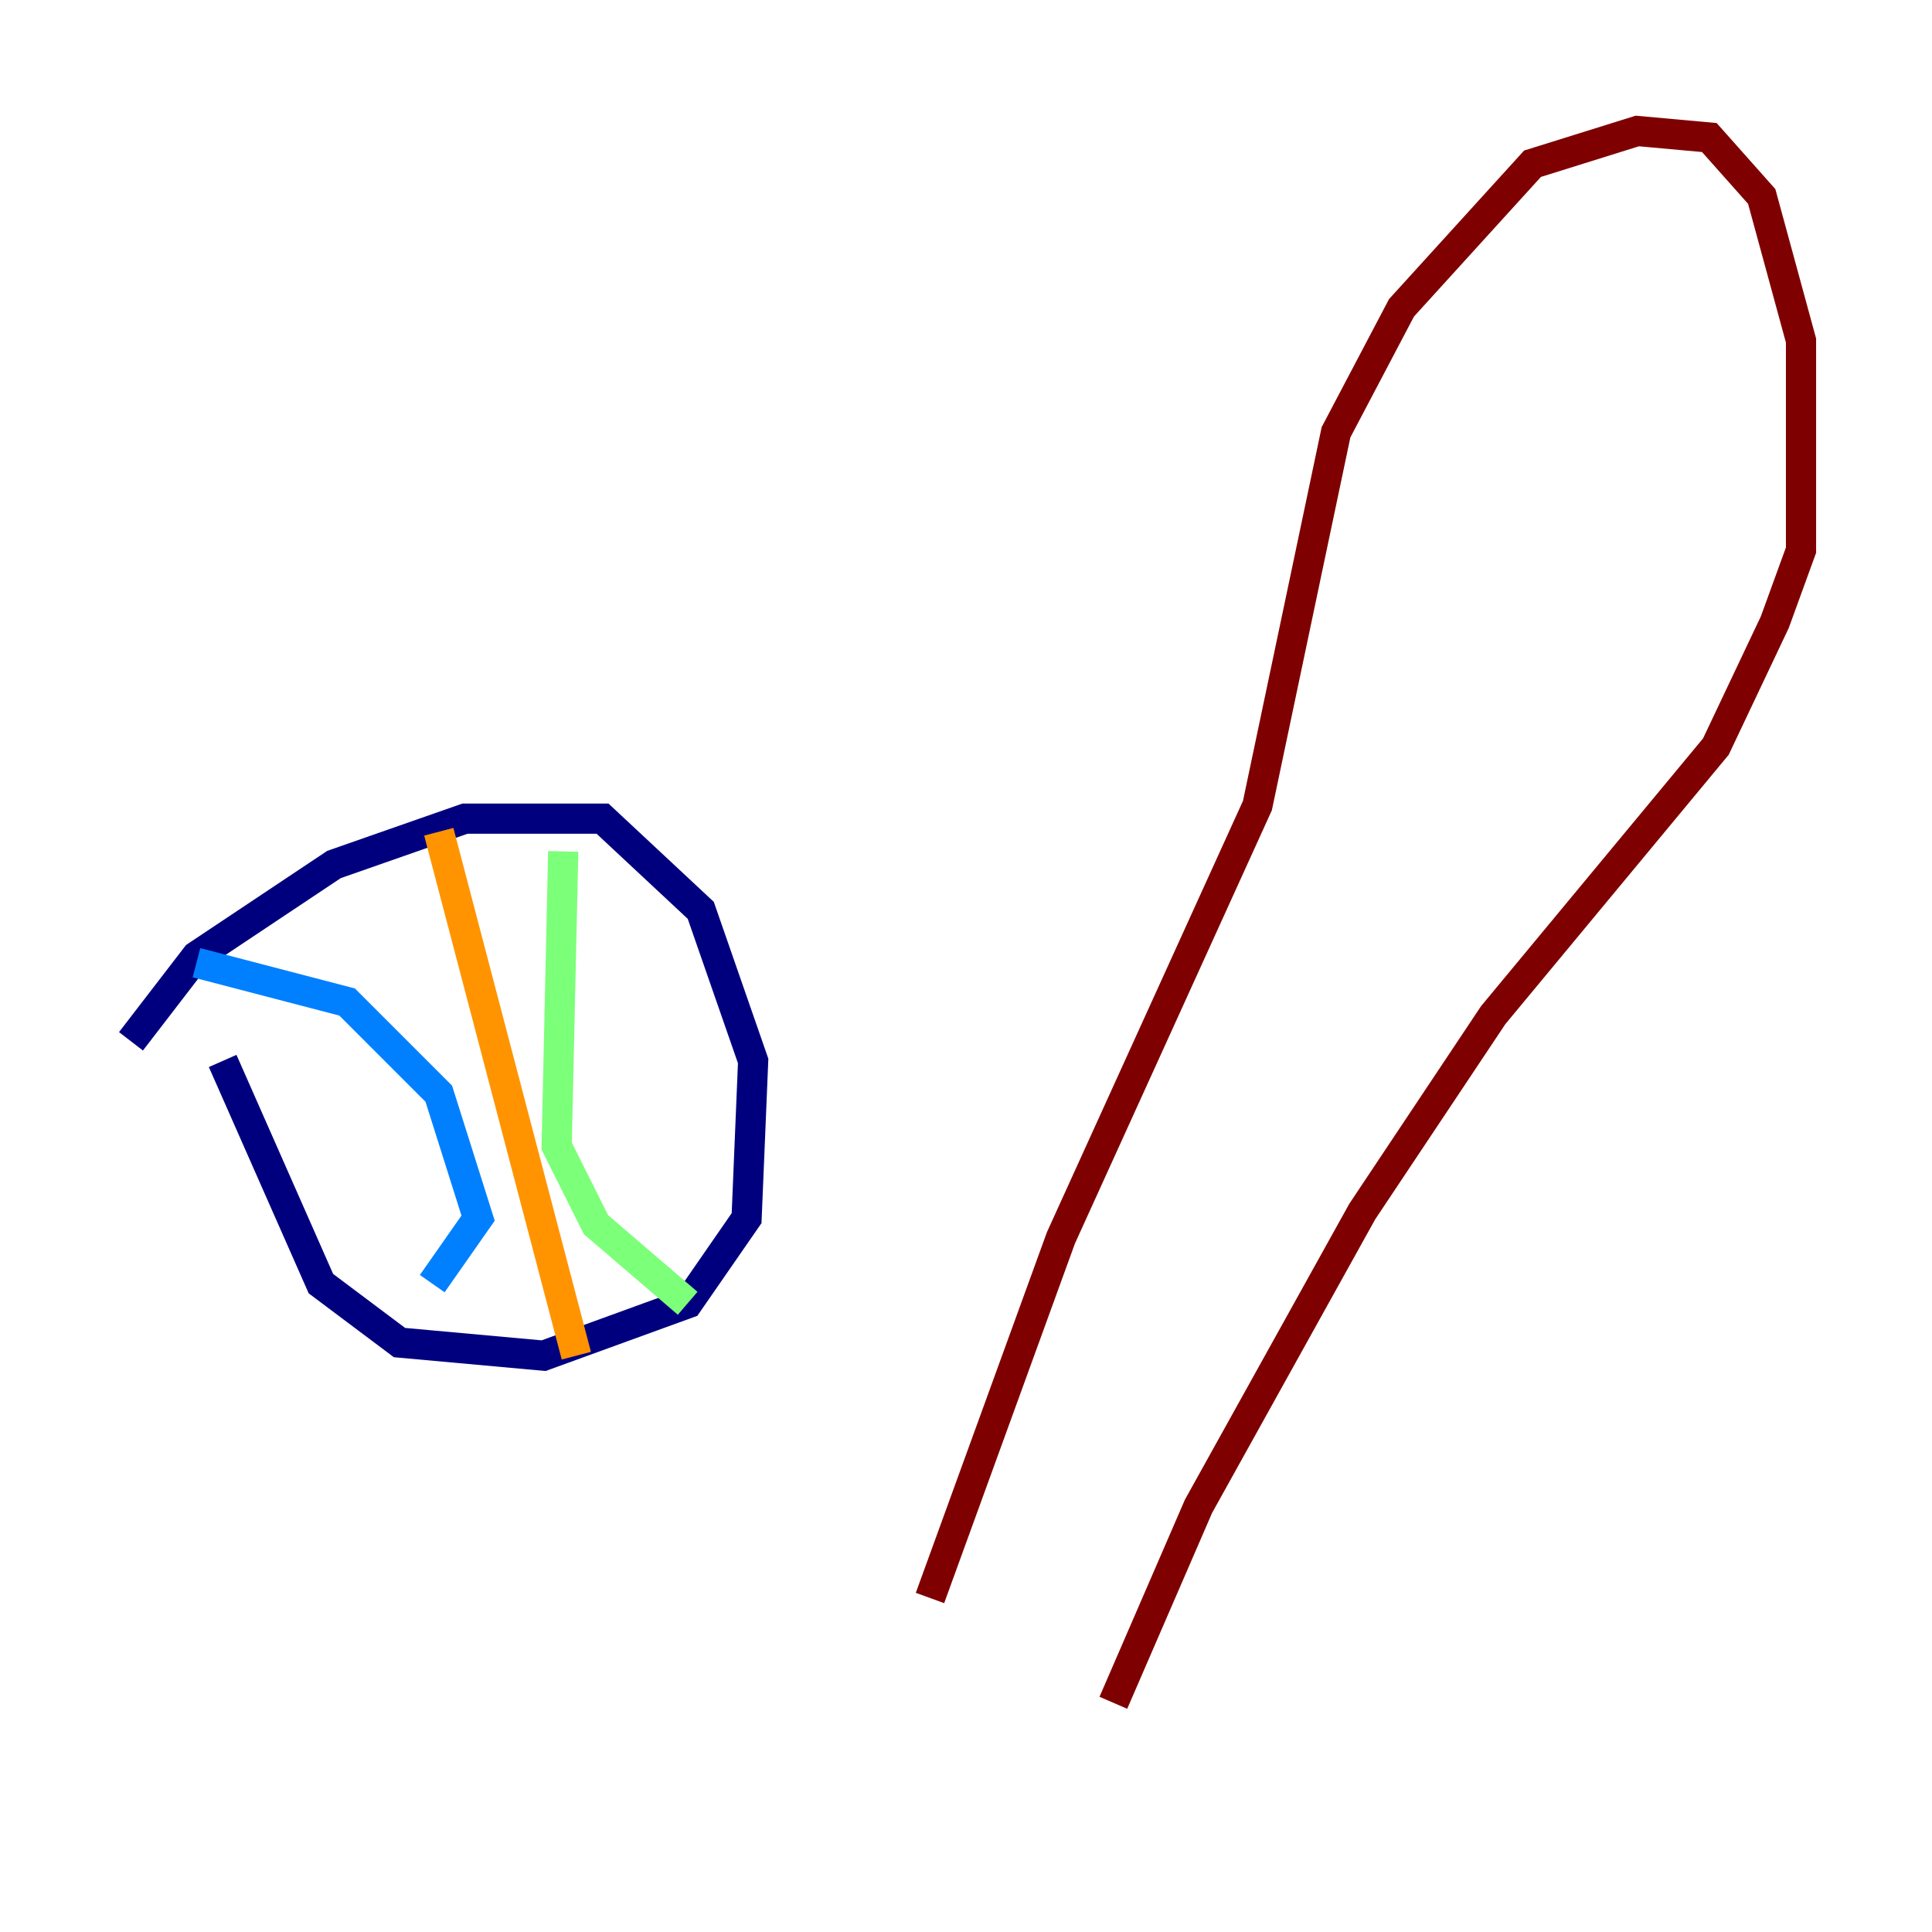 <?xml version="1.0" encoding="utf-8" ?>
<svg baseProfile="tiny" height="128" version="1.2" viewBox="0,0,128,128" width="128" xmlns="http://www.w3.org/2000/svg" xmlns:ev="http://www.w3.org/2001/xml-events" xmlns:xlink="http://www.w3.org/1999/xlink"><defs /><polyline fill="none" points="8.678,68.99 13.017,63.349 22.129,57.275 30.807,54.237 39.919,54.237 46.427,60.312 49.898,70.291 49.464,80.705 45.559,86.346 36.014,89.817 26.468,88.949 21.261,85.044 14.752,70.291" stroke="#00007f" stroke-width="2" /><polyline fill="none" points="13.017,63.783 22.997,66.386 29.071,72.461 31.675,80.705 28.637,85.044" stroke="#0080ff" stroke-width="2" /><polyline fill="none" points="37.315,56.407 36.881,75.932 39.485,81.139 45.559,86.346" stroke="#7cff79" stroke-width="2" /><polyline fill="none" points="29.071,55.105 38.183,89.817" stroke="#ff9400" stroke-width="2" /><polyline fill="none" points="61.614,105.871 70.291,82.007 83.308,53.37 88.515,28.637 92.854,20.393 101.532,10.848 108.475,8.678 113.248,9.112 116.719,13.017 119.322,22.563 119.322,36.447 117.586,41.22 113.681,49.464 98.929,67.254 90.251,80.271 79.403,99.797 73.763,112.814" stroke="#7f0000" stroke-width="2" /></svg>